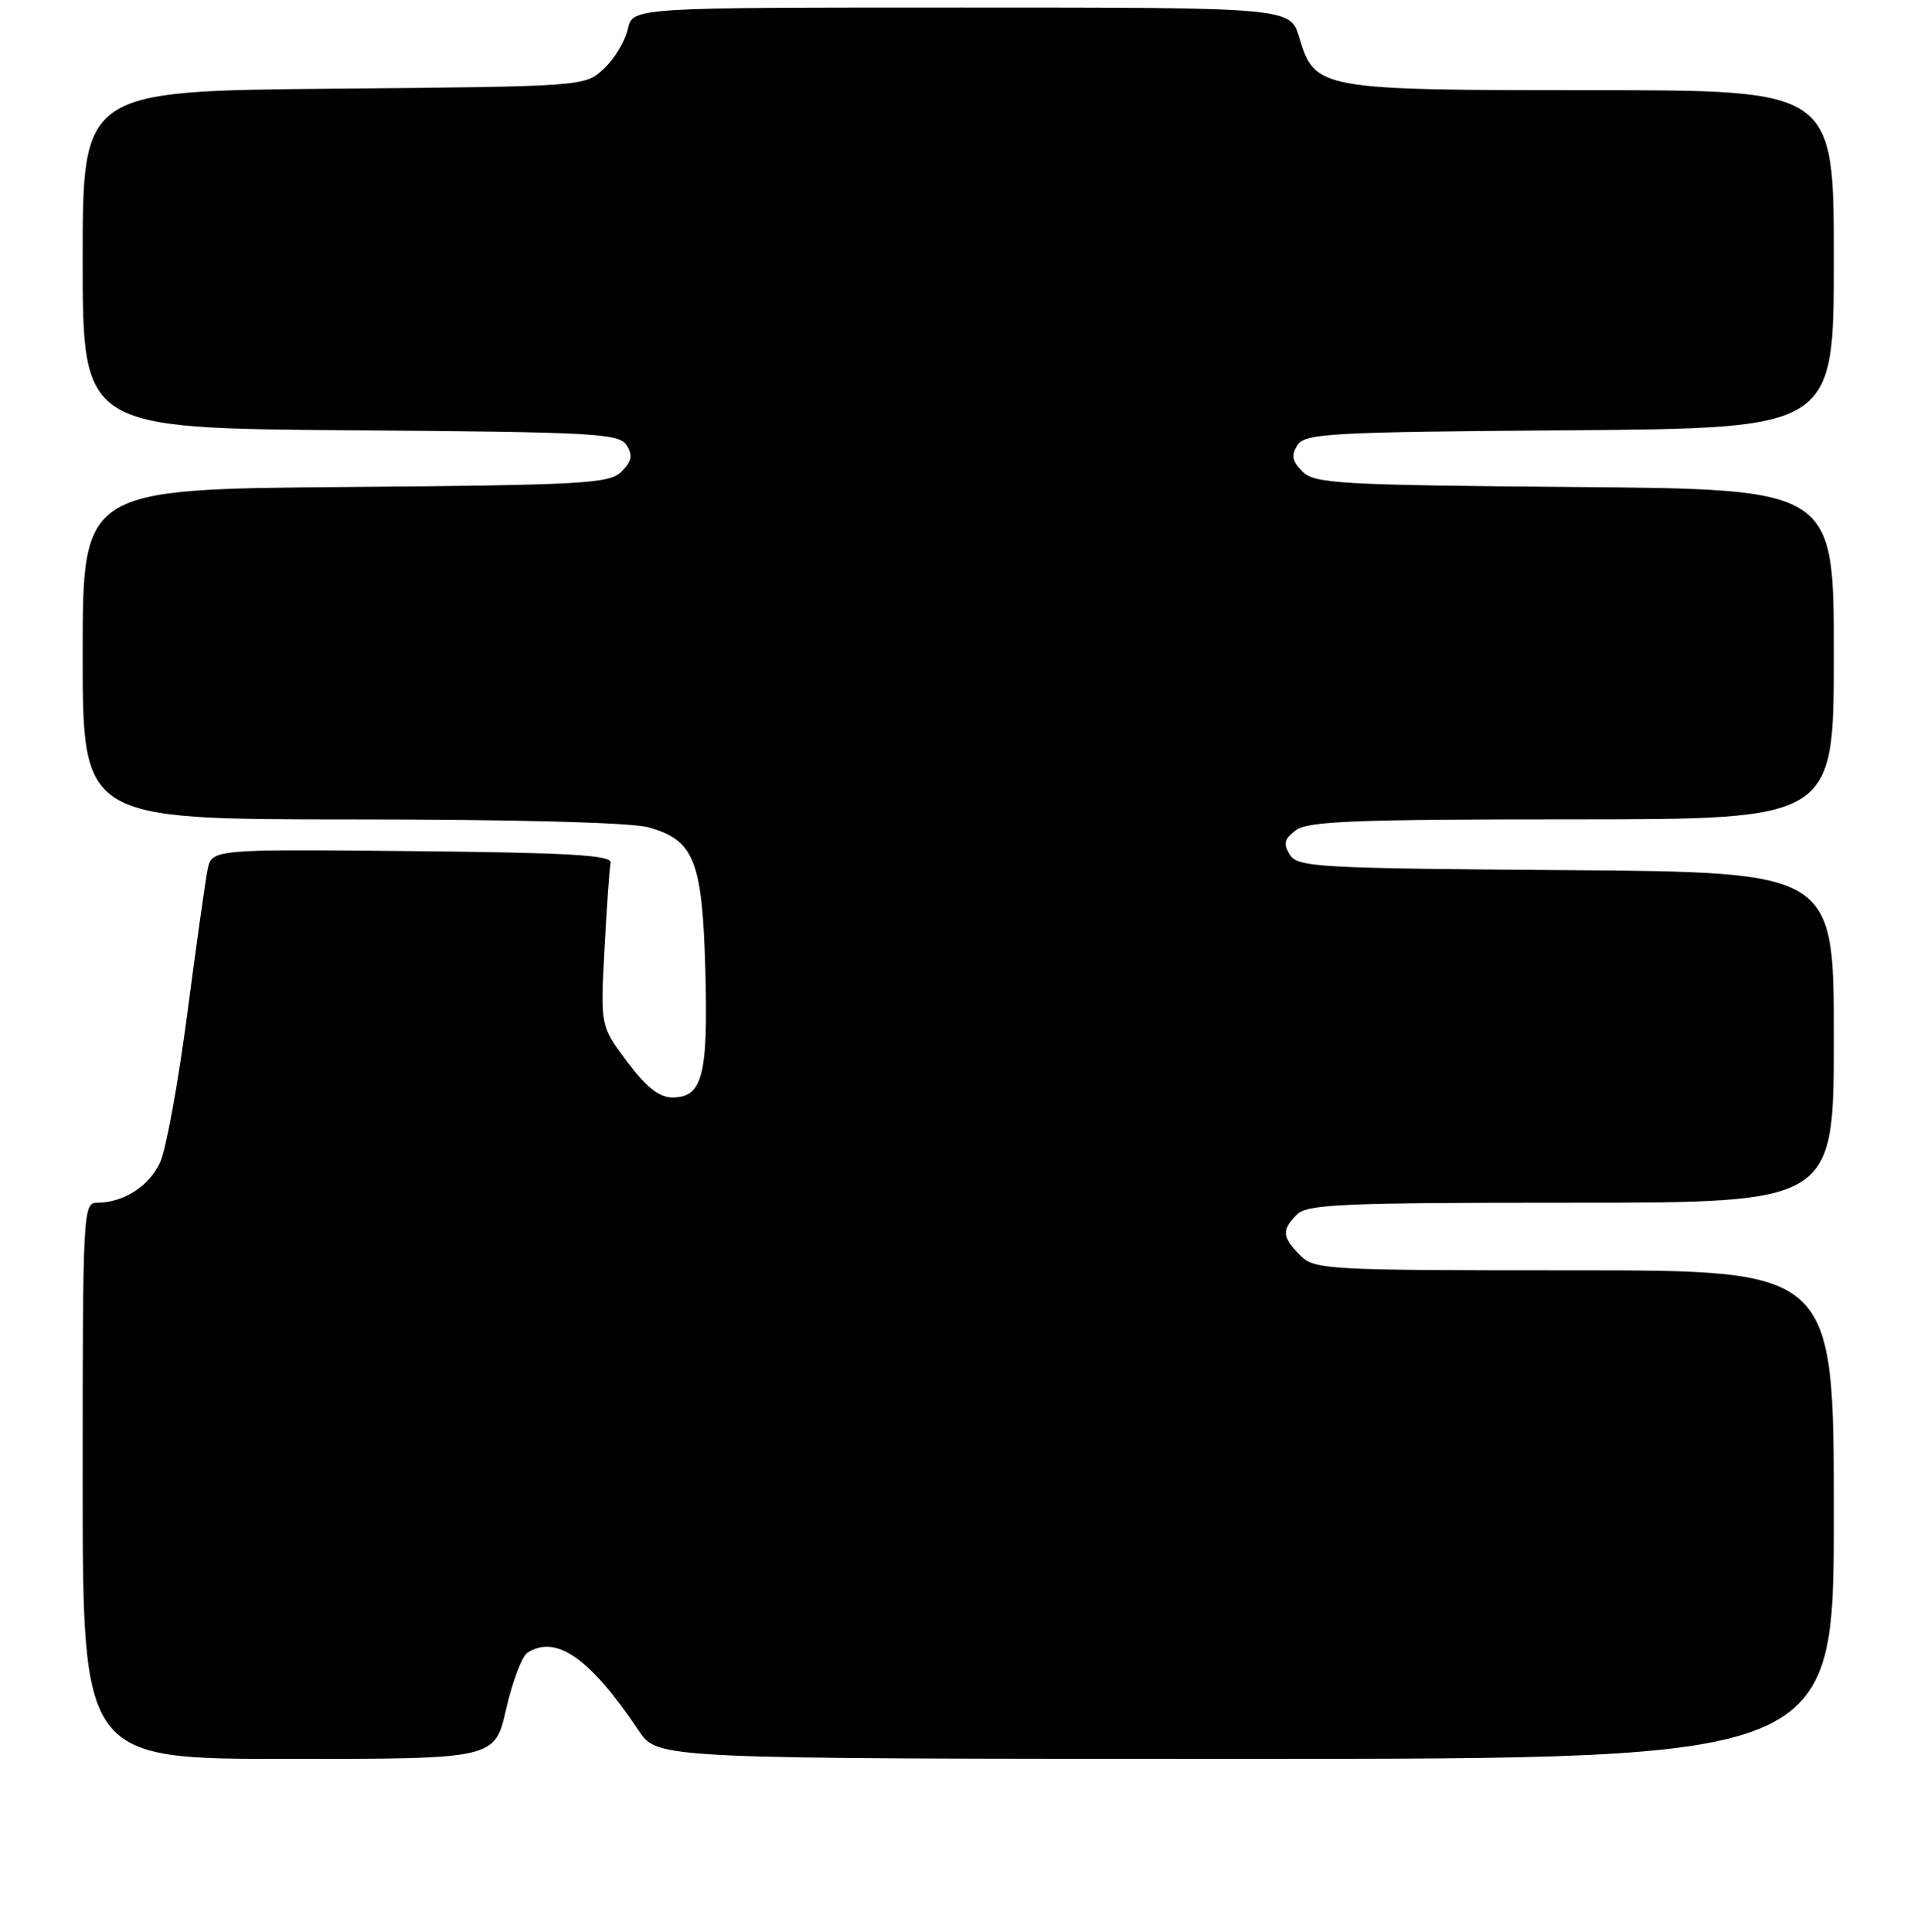 <?xml version="1.0" encoding="UTF-8" standalone="no"?>
<!DOCTYPE svg PUBLIC "-//W3C//DTD SVG 1.1//EN" "http://www.w3.org/Graphics/SVG/1.1/DTD/svg11.dtd" >
<svg xmlns="http://www.w3.org/2000/svg" xmlns:xlink="http://www.w3.org/1999/xlink" version="1.1" viewBox="0 0 256 257">
 <g >
 <path fill="currentColor"
d=" M 67.35 227.35 C 68.19 223.69 69.46 220.32 70.19 219.86 C 74.02 217.43 78.51 220.59 85.00 230.26 C 87.50 233.99 87.50 233.99 165.75 233.99 C 244.00 234.00 244.00 234.00 244.00 201.50 C 244.00 169.00 244.00 169.00 209.50 169.00 C 176.33 169.00 174.92 168.92 173.00 167.00 C 170.59 164.59 170.51 163.63 172.57 161.57 C 173.94 160.20 178.65 160.00 209.07 160.00 C 244.00 160.00 244.00 160.00 244.00 138.01 C 244.00 116.03 244.00 116.03 208.36 115.76 C 175.21 115.52 172.64 115.37 171.61 113.69 C 170.72 112.24 170.89 111.60 172.44 110.44 C 174.04 109.25 180.44 109.00 209.19 109.00 C 244.00 109.00 244.00 109.00 244.00 87.04 C 244.00 65.07 244.00 65.07 209.53 64.79 C 178.13 64.53 174.91 64.34 173.30 62.73 C 171.93 61.36 171.78 60.57 172.63 59.23 C 173.62 57.65 176.79 57.48 208.86 57.24 C 244.00 56.97 244.00 56.97 244.00 34.49 C 244.00 12.00 244.00 12.00 211.95 12.00 C 175.51 12.00 174.95 11.90 172.88 4.99 C 171.68 1.00 171.68 1.00 127.92 1.00 C 84.16 1.00 84.16 1.00 83.53 3.87 C 83.18 5.46 81.76 7.82 80.37 9.12 C 77.84 11.50 77.84 11.50 44.42 11.80 C 11.00 12.10 11.00 12.10 11.00 34.54 C 11.00 56.97 11.00 56.97 46.64 57.24 C 79.18 57.48 82.38 57.65 83.37 59.23 C 84.22 60.57 84.07 61.36 82.70 62.73 C 81.09 64.34 77.85 64.53 45.97 64.79 C 11.00 65.07 11.00 65.07 11.00 87.04 C 11.00 109.00 11.00 109.00 46.75 109.01 C 68.50 109.01 83.97 109.42 86.26 110.06 C 92.37 111.75 93.45 114.45 93.85 129.09 C 94.23 143.08 93.48 146.00 89.47 146.00 C 87.71 146.00 86.01 144.66 83.45 141.25 C 79.88 136.50 79.88 136.50 80.43 126.28 C 80.73 120.67 81.09 115.49 81.24 114.78 C 81.45 113.77 75.91 113.44 54.83 113.23 C 28.17 112.97 28.17 112.97 27.61 115.73 C 27.31 117.26 26.09 125.92 24.90 135.00 C 23.71 144.07 22.10 152.90 21.32 154.61 C 19.87 157.79 16.44 160.00 12.95 160.00 C 11.05 160.00 11.00 160.96 11.00 197.00 C 11.00 234.00 11.00 234.00 38.42 234.00 C 65.84 234.00 65.84 234.00 67.35 227.35 Z "/>
</g>
</svg>